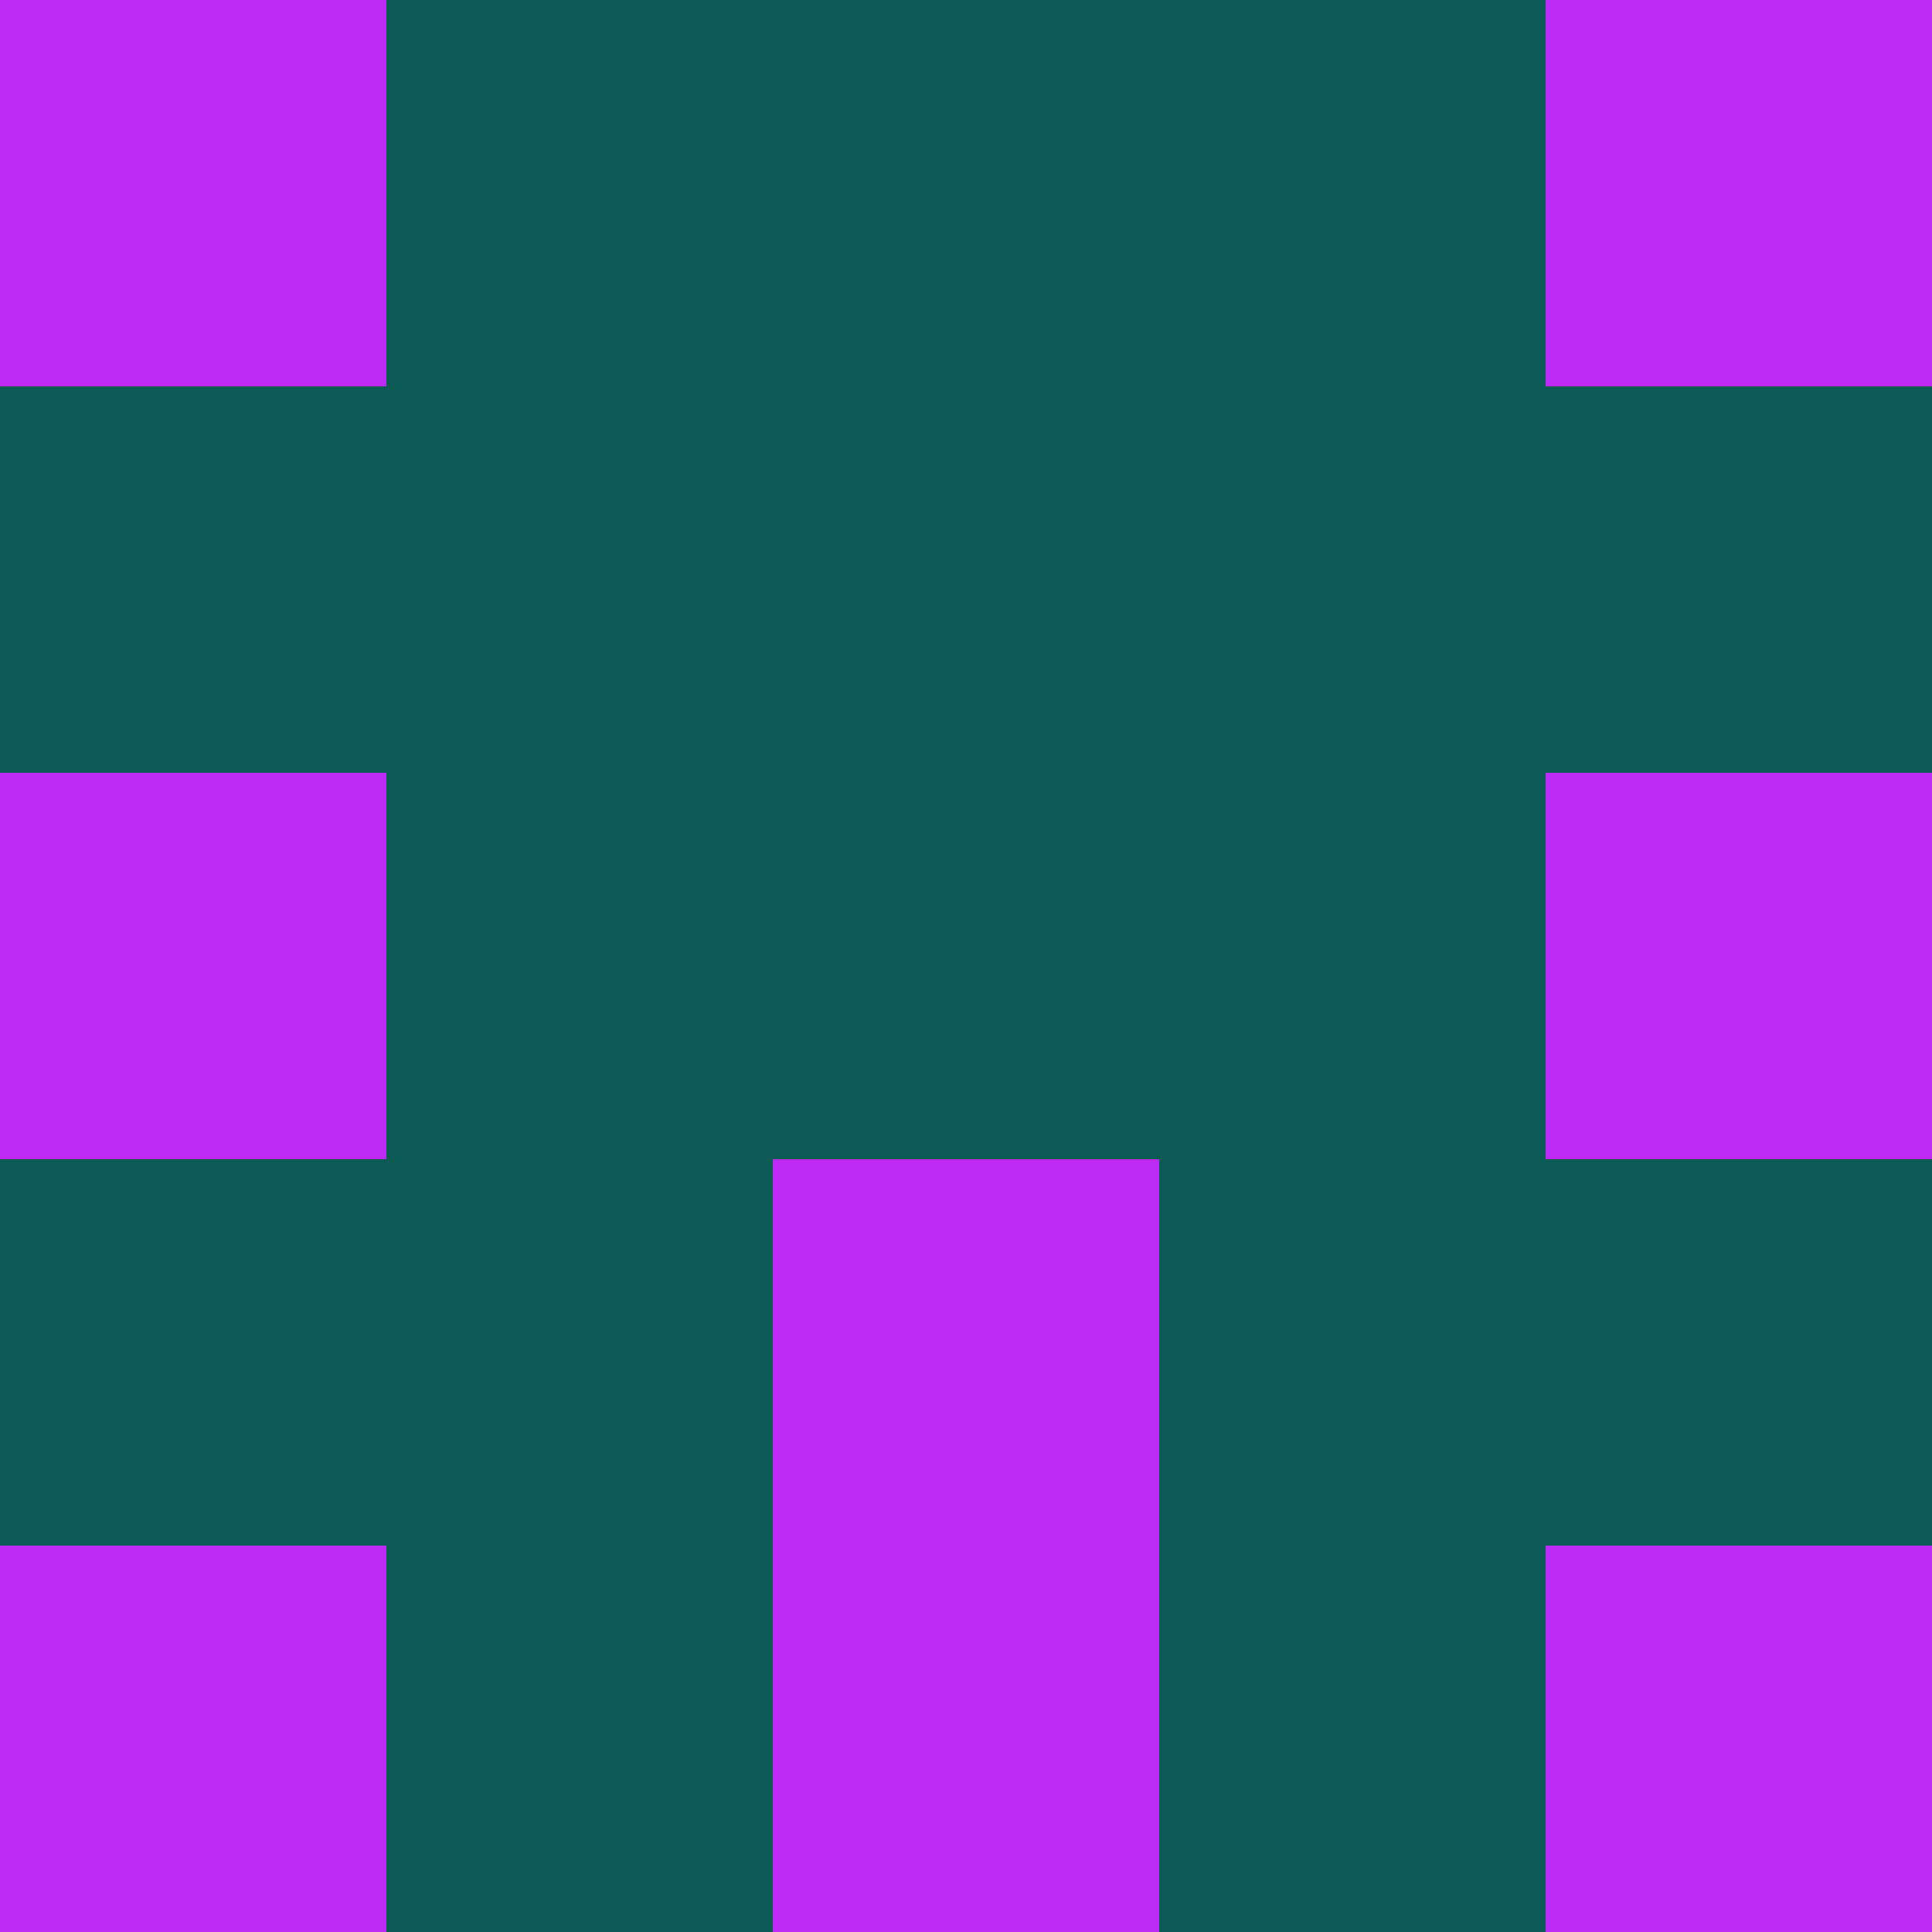 <?xml version="1.0" encoding="utf-8"?>
<!DOCTYPE svg PUBLIC "-//W3C//DTD SVG 20010904//EN"
        "http://www.w3.org/TR/2001/REC-SVG-20010904/DTD/svg10.dtd">
<svg viewBox="0 0 5 5" height="100" width="100" xml:lang="fr"
     xmlns="http://www.w3.org/2000/svg"
     xmlns:xlink="http://www.w3.org/1999/xlink">
            <rect x="0" y="0" height="1" width="1" fill="#BD2CF5"/>
        <rect x="4" y="0" height="1" width="1" fill="#BD2CF5"/>
        <rect x="1" y="0" height="1" width="1" fill="#0C5B54"/>
        <rect x="3" y="0" height="1" width="1" fill="#0C5B54"/>
        <rect x="2" y="0" height="1" width="1" fill="#0C5B54"/>
                <rect x="0" y="1" height="1" width="1" fill="#0C5B54"/>
        <rect x="4" y="1" height="1" width="1" fill="#0C5B54"/>
        <rect x="1" y="1" height="1" width="1" fill="#0C5B54"/>
        <rect x="3" y="1" height="1" width="1" fill="#0C5B54"/>
        <rect x="2" y="1" height="1" width="1" fill="#0C5B54"/>
                <rect x="0" y="2" height="1" width="1" fill="#BD2CF5"/>
        <rect x="4" y="2" height="1" width="1" fill="#BD2CF5"/>
        <rect x="1" y="2" height="1" width="1" fill="#0C5B54"/>
        <rect x="3" y="2" height="1" width="1" fill="#0C5B54"/>
        <rect x="2" y="2" height="1" width="1" fill="#0C5B54"/>
                <rect x="0" y="3" height="1" width="1" fill="#0C5B54"/>
        <rect x="4" y="3" height="1" width="1" fill="#0C5B54"/>
        <rect x="1" y="3" height="1" width="1" fill="#0C5B54"/>
        <rect x="3" y="3" height="1" width="1" fill="#0C5B54"/>
        <rect x="2" y="3" height="1" width="1" fill="#BD2CF5"/>
                <rect x="0" y="4" height="1" width="1" fill="#BD2CF5"/>
        <rect x="4" y="4" height="1" width="1" fill="#BD2CF5"/>
        <rect x="1" y="4" height="1" width="1" fill="#0C5B54"/>
        <rect x="3" y="4" height="1" width="1" fill="#0C5B54"/>
        <rect x="2" y="4" height="1" width="1" fill="#BD2CF5"/>
        </svg>